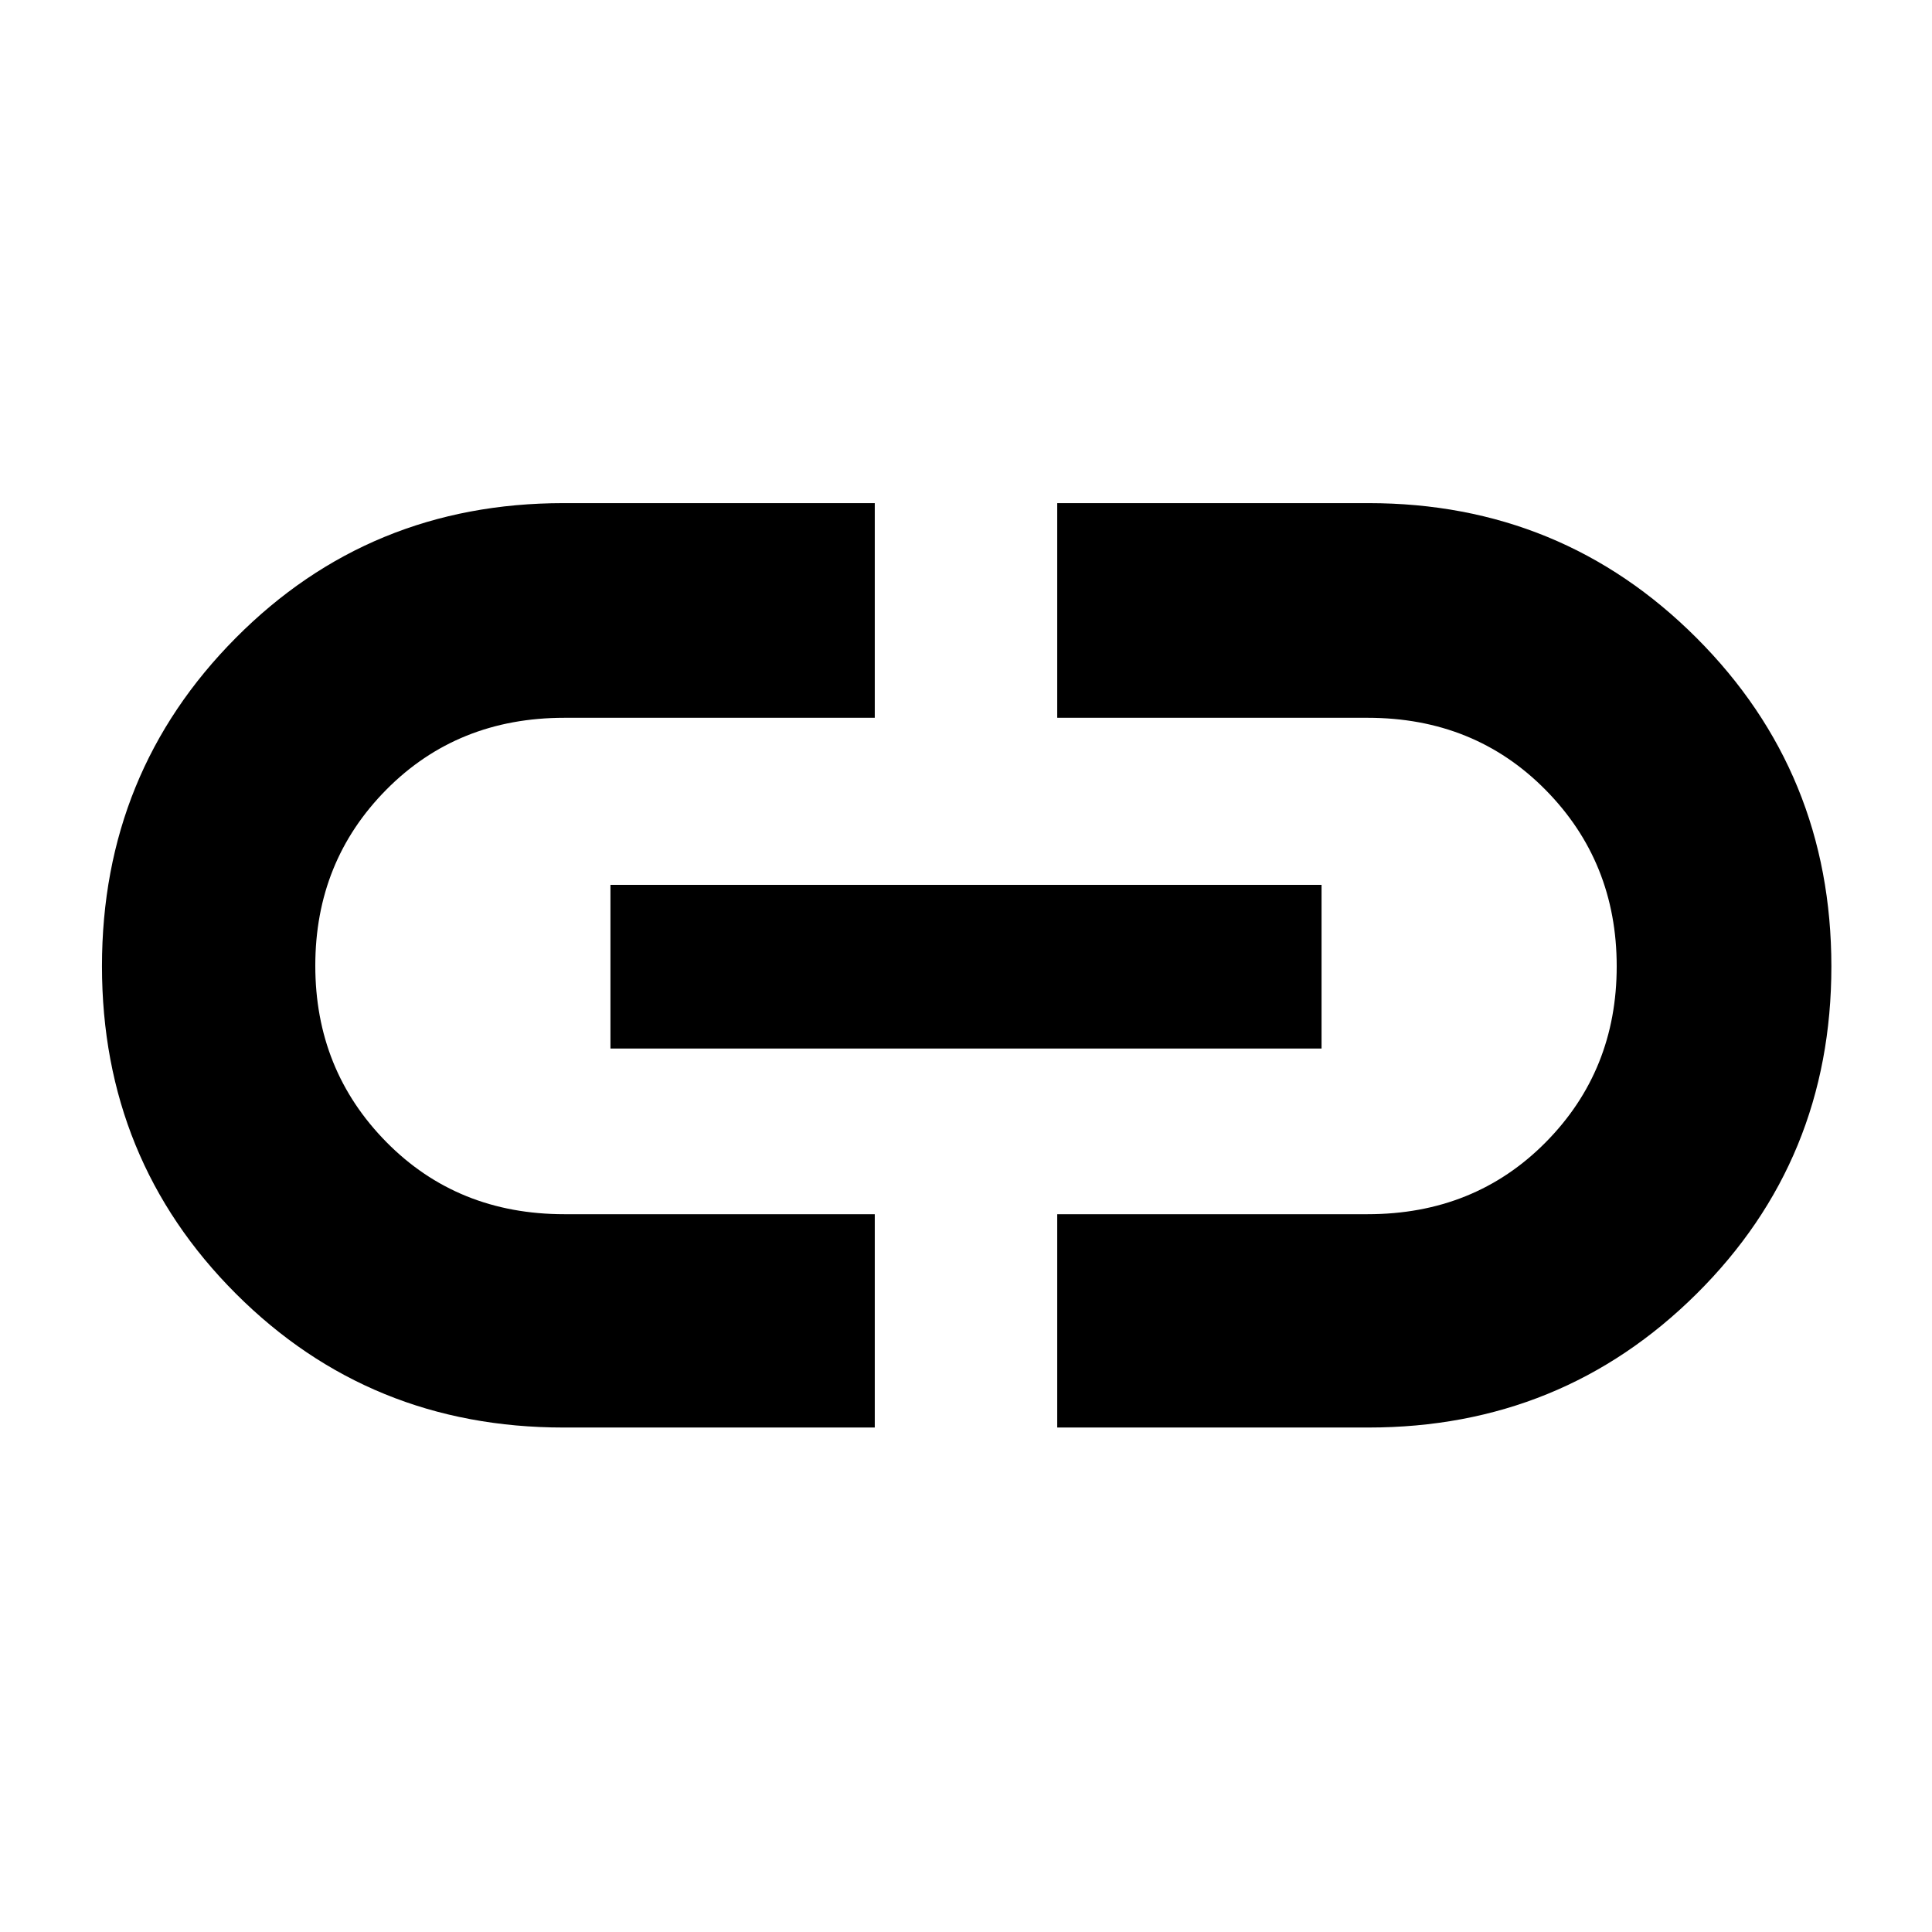 <svg xmlns="http://www.w3.org/2000/svg" height="40" viewBox="0 -960 960 960" width="40"><path d="M434.67-250.67H280q-96.3 0-162.82-66.53-66.51-66.54-66.51-162.72 0-96.18 66.51-163.13Q183.7-710 280-710h154.67v106.67H280.43q-53.07 0-88.42 35.67-35.34 35.68-35.34 87.5 0 51.83 35.34 87.66 35.35 35.83 88.42 35.83h154.24v106ZM303.33-439v-81.33h353.34V-439H303.33Zm222 188.33v-106h154.24q53.07 0 88.42-35.67 35.34-35.68 35.34-87.5 0-51.83-35.34-87.66-35.35-35.83-88.42-35.83H525.33V-710H680q96.09 0 163.04 67.02Q910-575.96 910-479.78q0 96.18-66.96 162.65-66.95 66.46-163.04 66.46H525.33Z"/></svg>